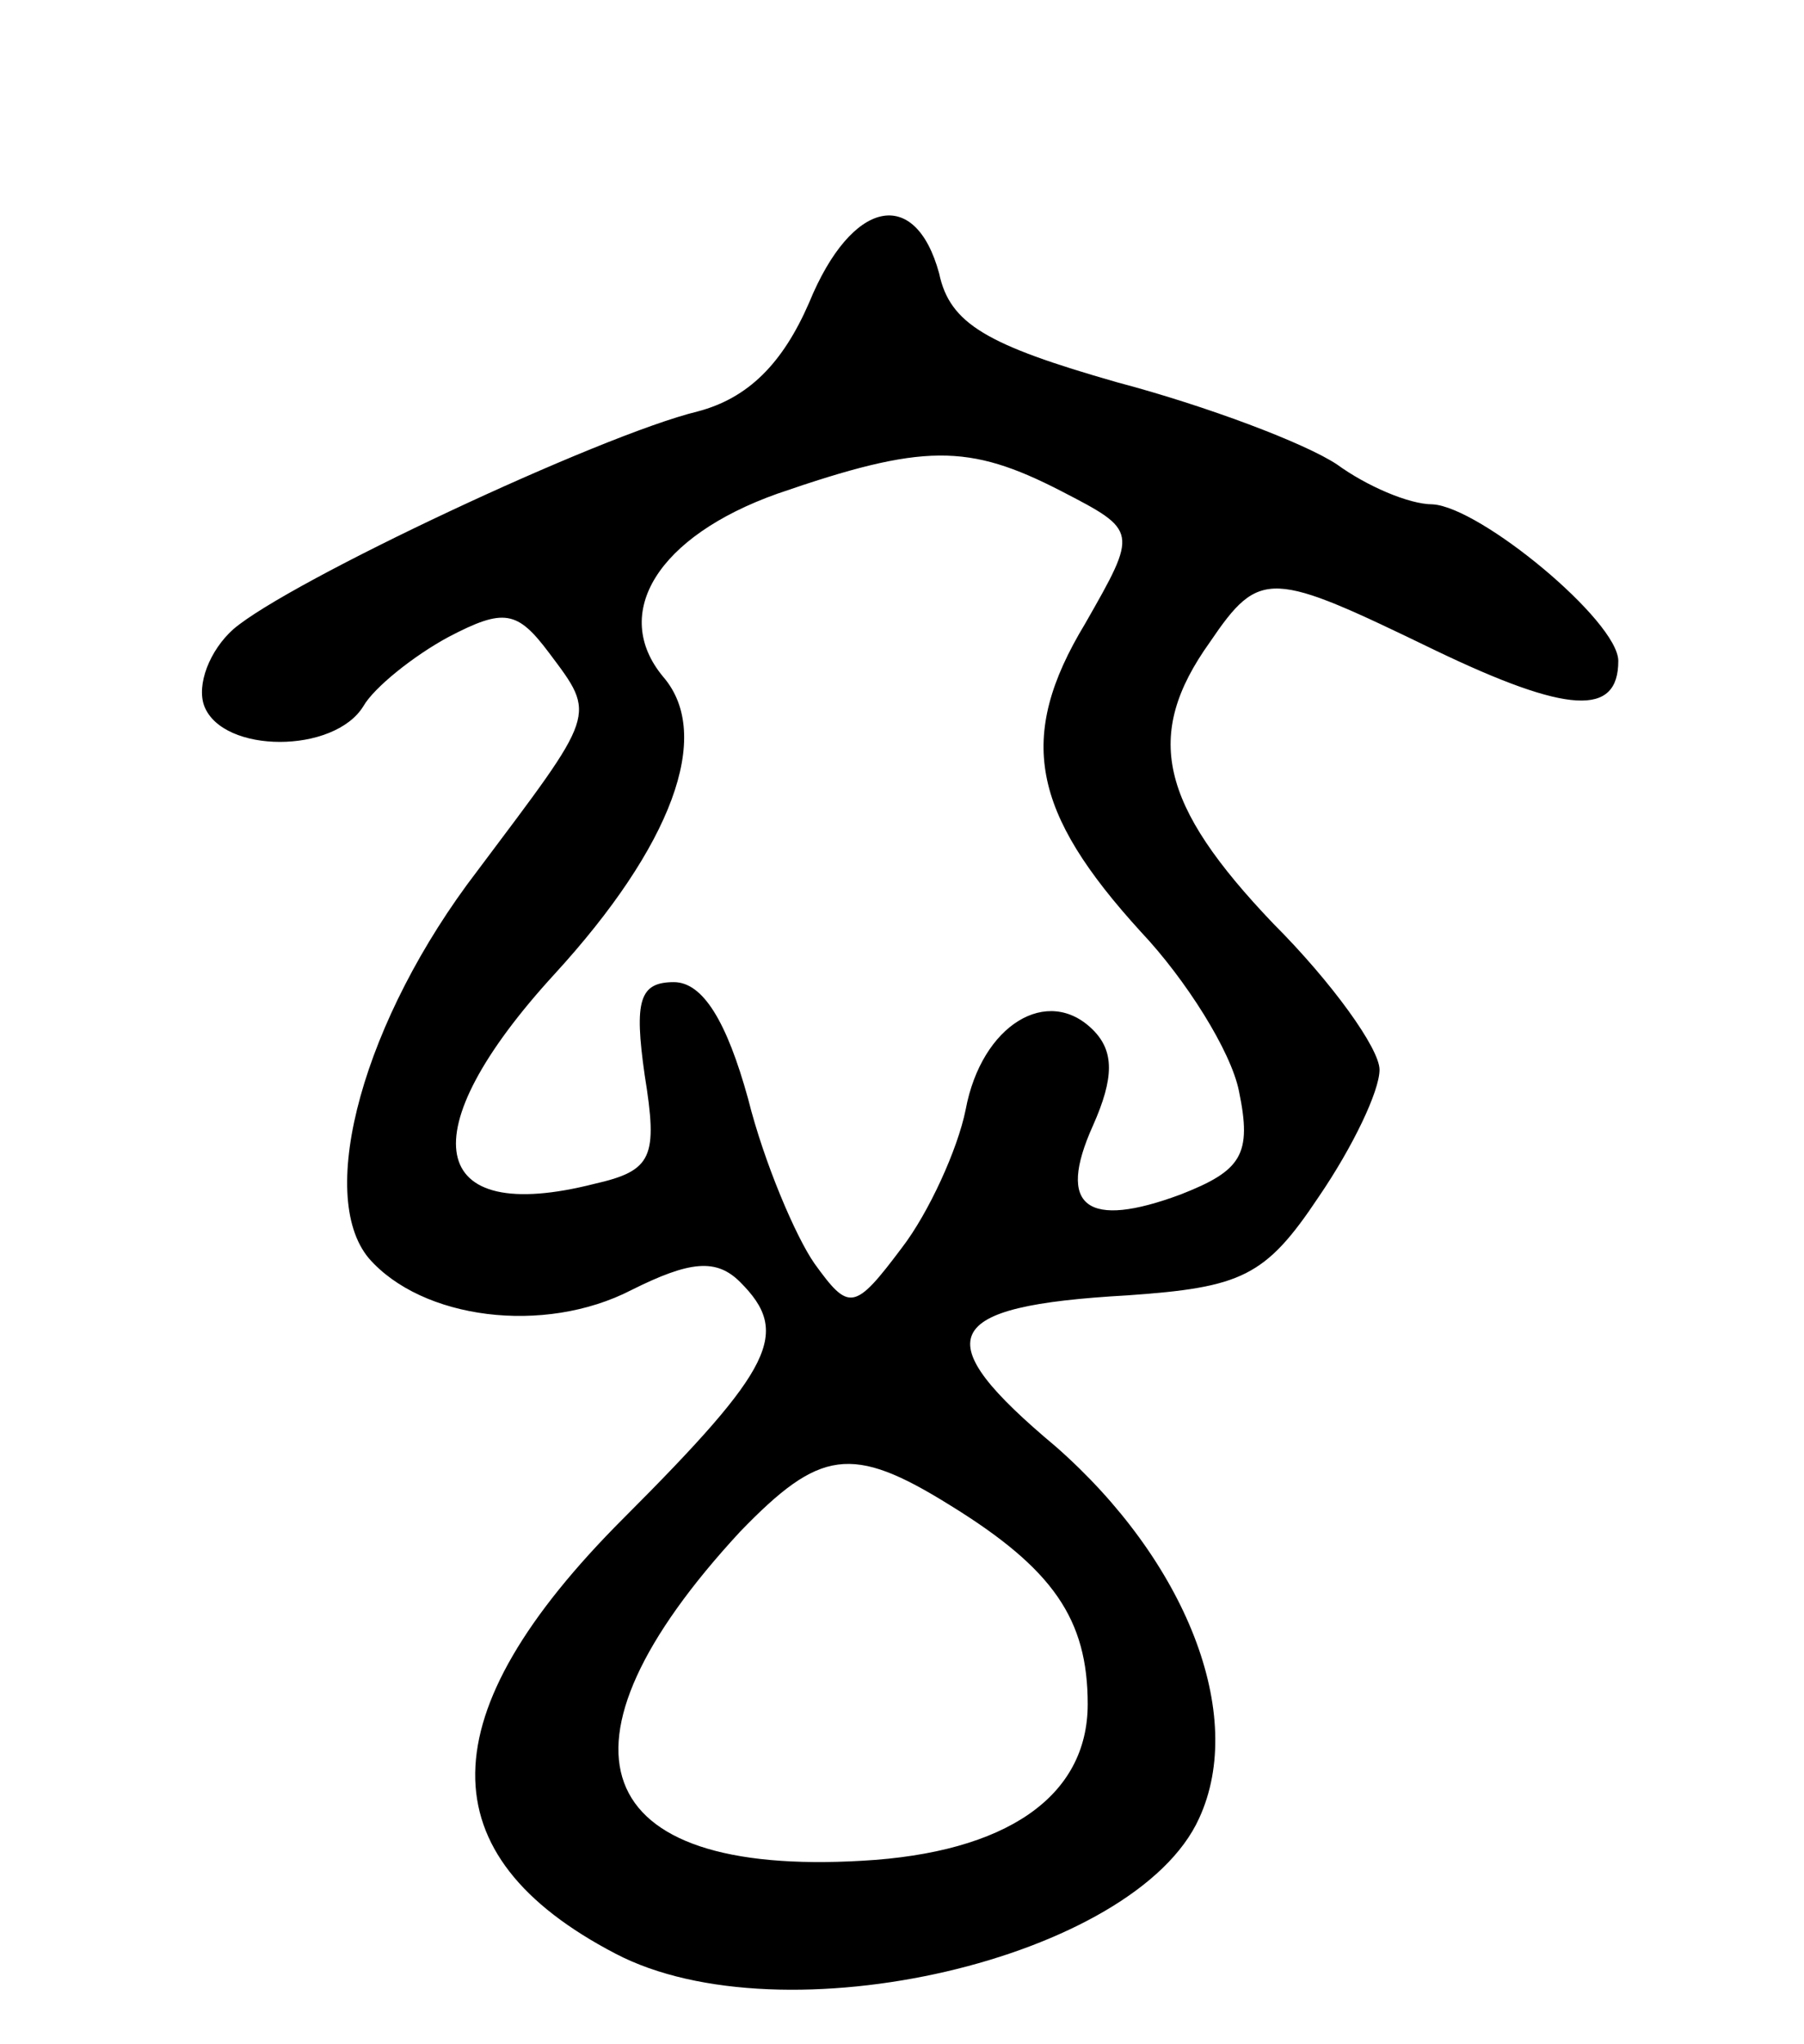 <svg version="1.0" xmlns="http://www.w3.org/2000/svg"
 width="68pt" height="77pt" viewBox="0 0 68 77"
 preserveAspectRatio="xMidYMid meet">
<g transform="translate(0,77) scale(0.1,-0.1)"
fill="#000000" stroke="none">
<path d="M305 656 c-10 -23 -23 -36 -42 -41 -37 -9 -154 -64 -175 -82 -9 -8
-14 -21 -11 -29 7 -18 49 -18 60 0 4 7 19 19 32 26 21 11 26 10 38 -6 18 -24
18 -22 -27 -82 -43 -56 -61 -122 -41 -146 20 -23 66 -29 99 -12 22 11 32 12
41 3 19 -19 13 -32 -44 -89 -74 -74 -74 -127 -3 -164 63 -33 196 -2 220 51 18
39 -5 97 -54 140 -49 41 -44 53 27 57 43 3 52 7 72 37 13 19 23 40 23 48 0 8
-18 33 -40 55 -43 45 -49 71 -24 106 19 28 23 27 85 -3 50 -24 69 -25 69 -4 0
15 -52 58 -70 59 -9 0 -25 7 -36 15 -12 8 -49 22 -83 31 -49 14 -63 22 -67 41
-9 33 -33 28 -49 -11z m95 -71 c29 -15 29 -15 9 -50 -26 -43 -20 -71 21 -116
17 -18 34 -45 37 -60 5 -24 1 -30 -22 -39 -35 -13 -47 -5 -33 26 8 18 8 28 0
36 -17 17 -42 2 -48 -30 -3 -15 -14 -39 -24 -52 -18 -24 -20 -24 -33 -6 -7 10
-19 38 -25 62 -8 29 -17 44 -28 44 -13 0 -15 -7 -11 -35 5 -31 3 -36 -19 -41
-63 -16 -70 19 -15 79 44 48 60 90 41 112 -20 24 -2 53 43 69 55 19 72 19 107
1z m-42 -382 c39 -24 52 -43 52 -75 0 -35 -31 -56 -85 -59 -103 -6 -121 43
-46 124 30 31 42 33 79 10z"/>
</g>
</svg>
